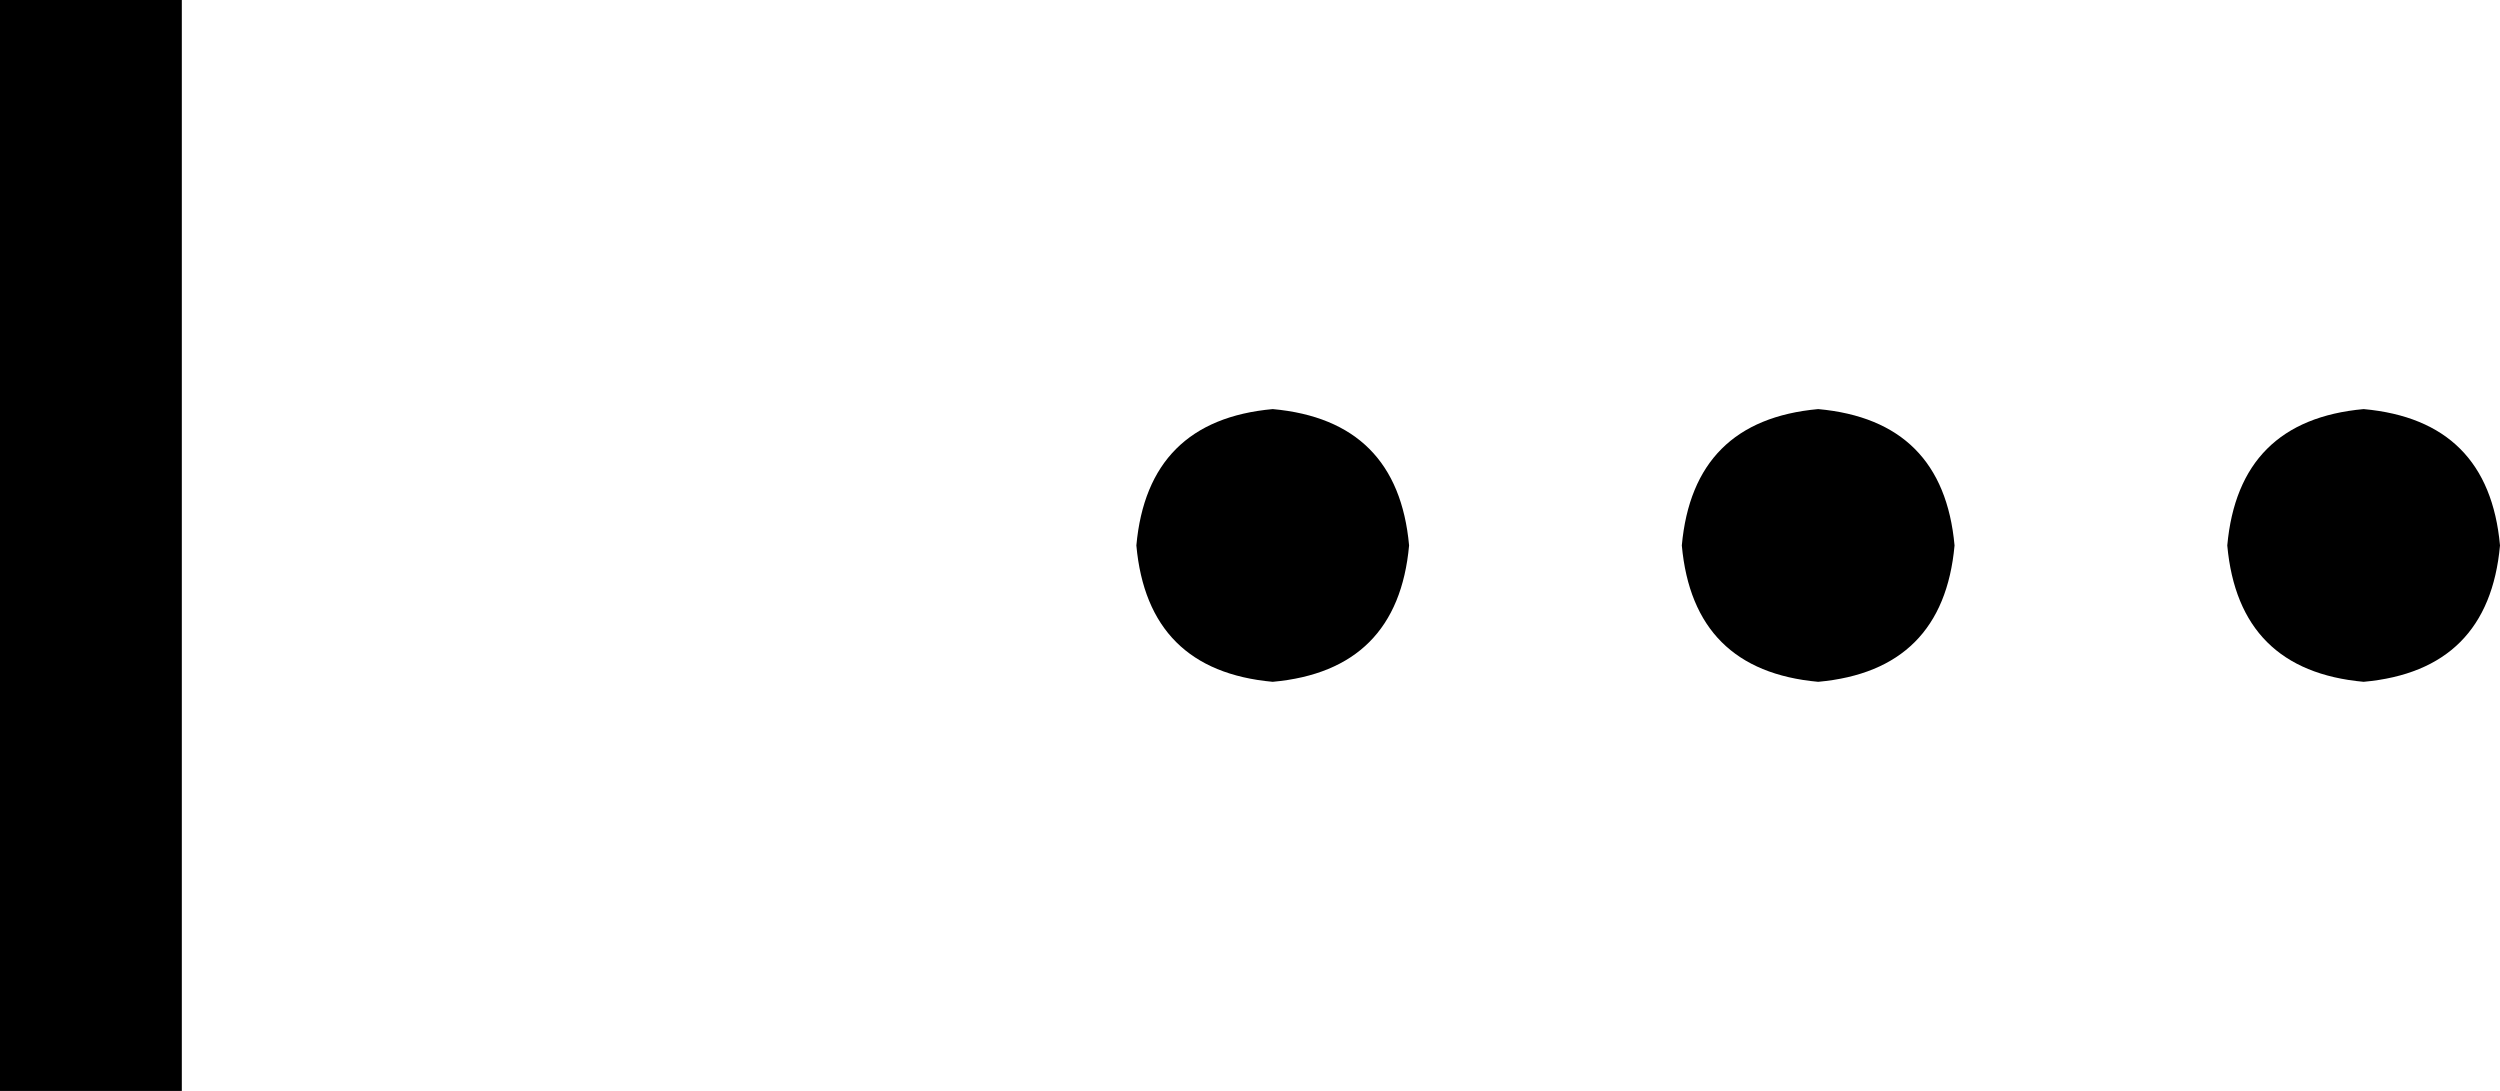 <svg xmlns="http://www.w3.org/2000/svg" viewBox="0 0 440 192">
    <path d="M 32 0 L 0 0 L 0 192 L 32 192 L 32 0 L 32 0 Z M 224 120 Q 246 118 248 96 Q 246 74 224 72 Q 202 74 200 96 Q 202 118 224 120 L 224 120 Z M 320 120 Q 342 118 344 96 Q 342 74 320 72 Q 298 74 296 96 Q 298 118 320 120 L 320 120 Z M 440 96 Q 438 74 416 72 Q 394 74 392 96 Q 394 118 416 120 Q 438 118 440 96 L 440 96 Z"/>
</svg>
